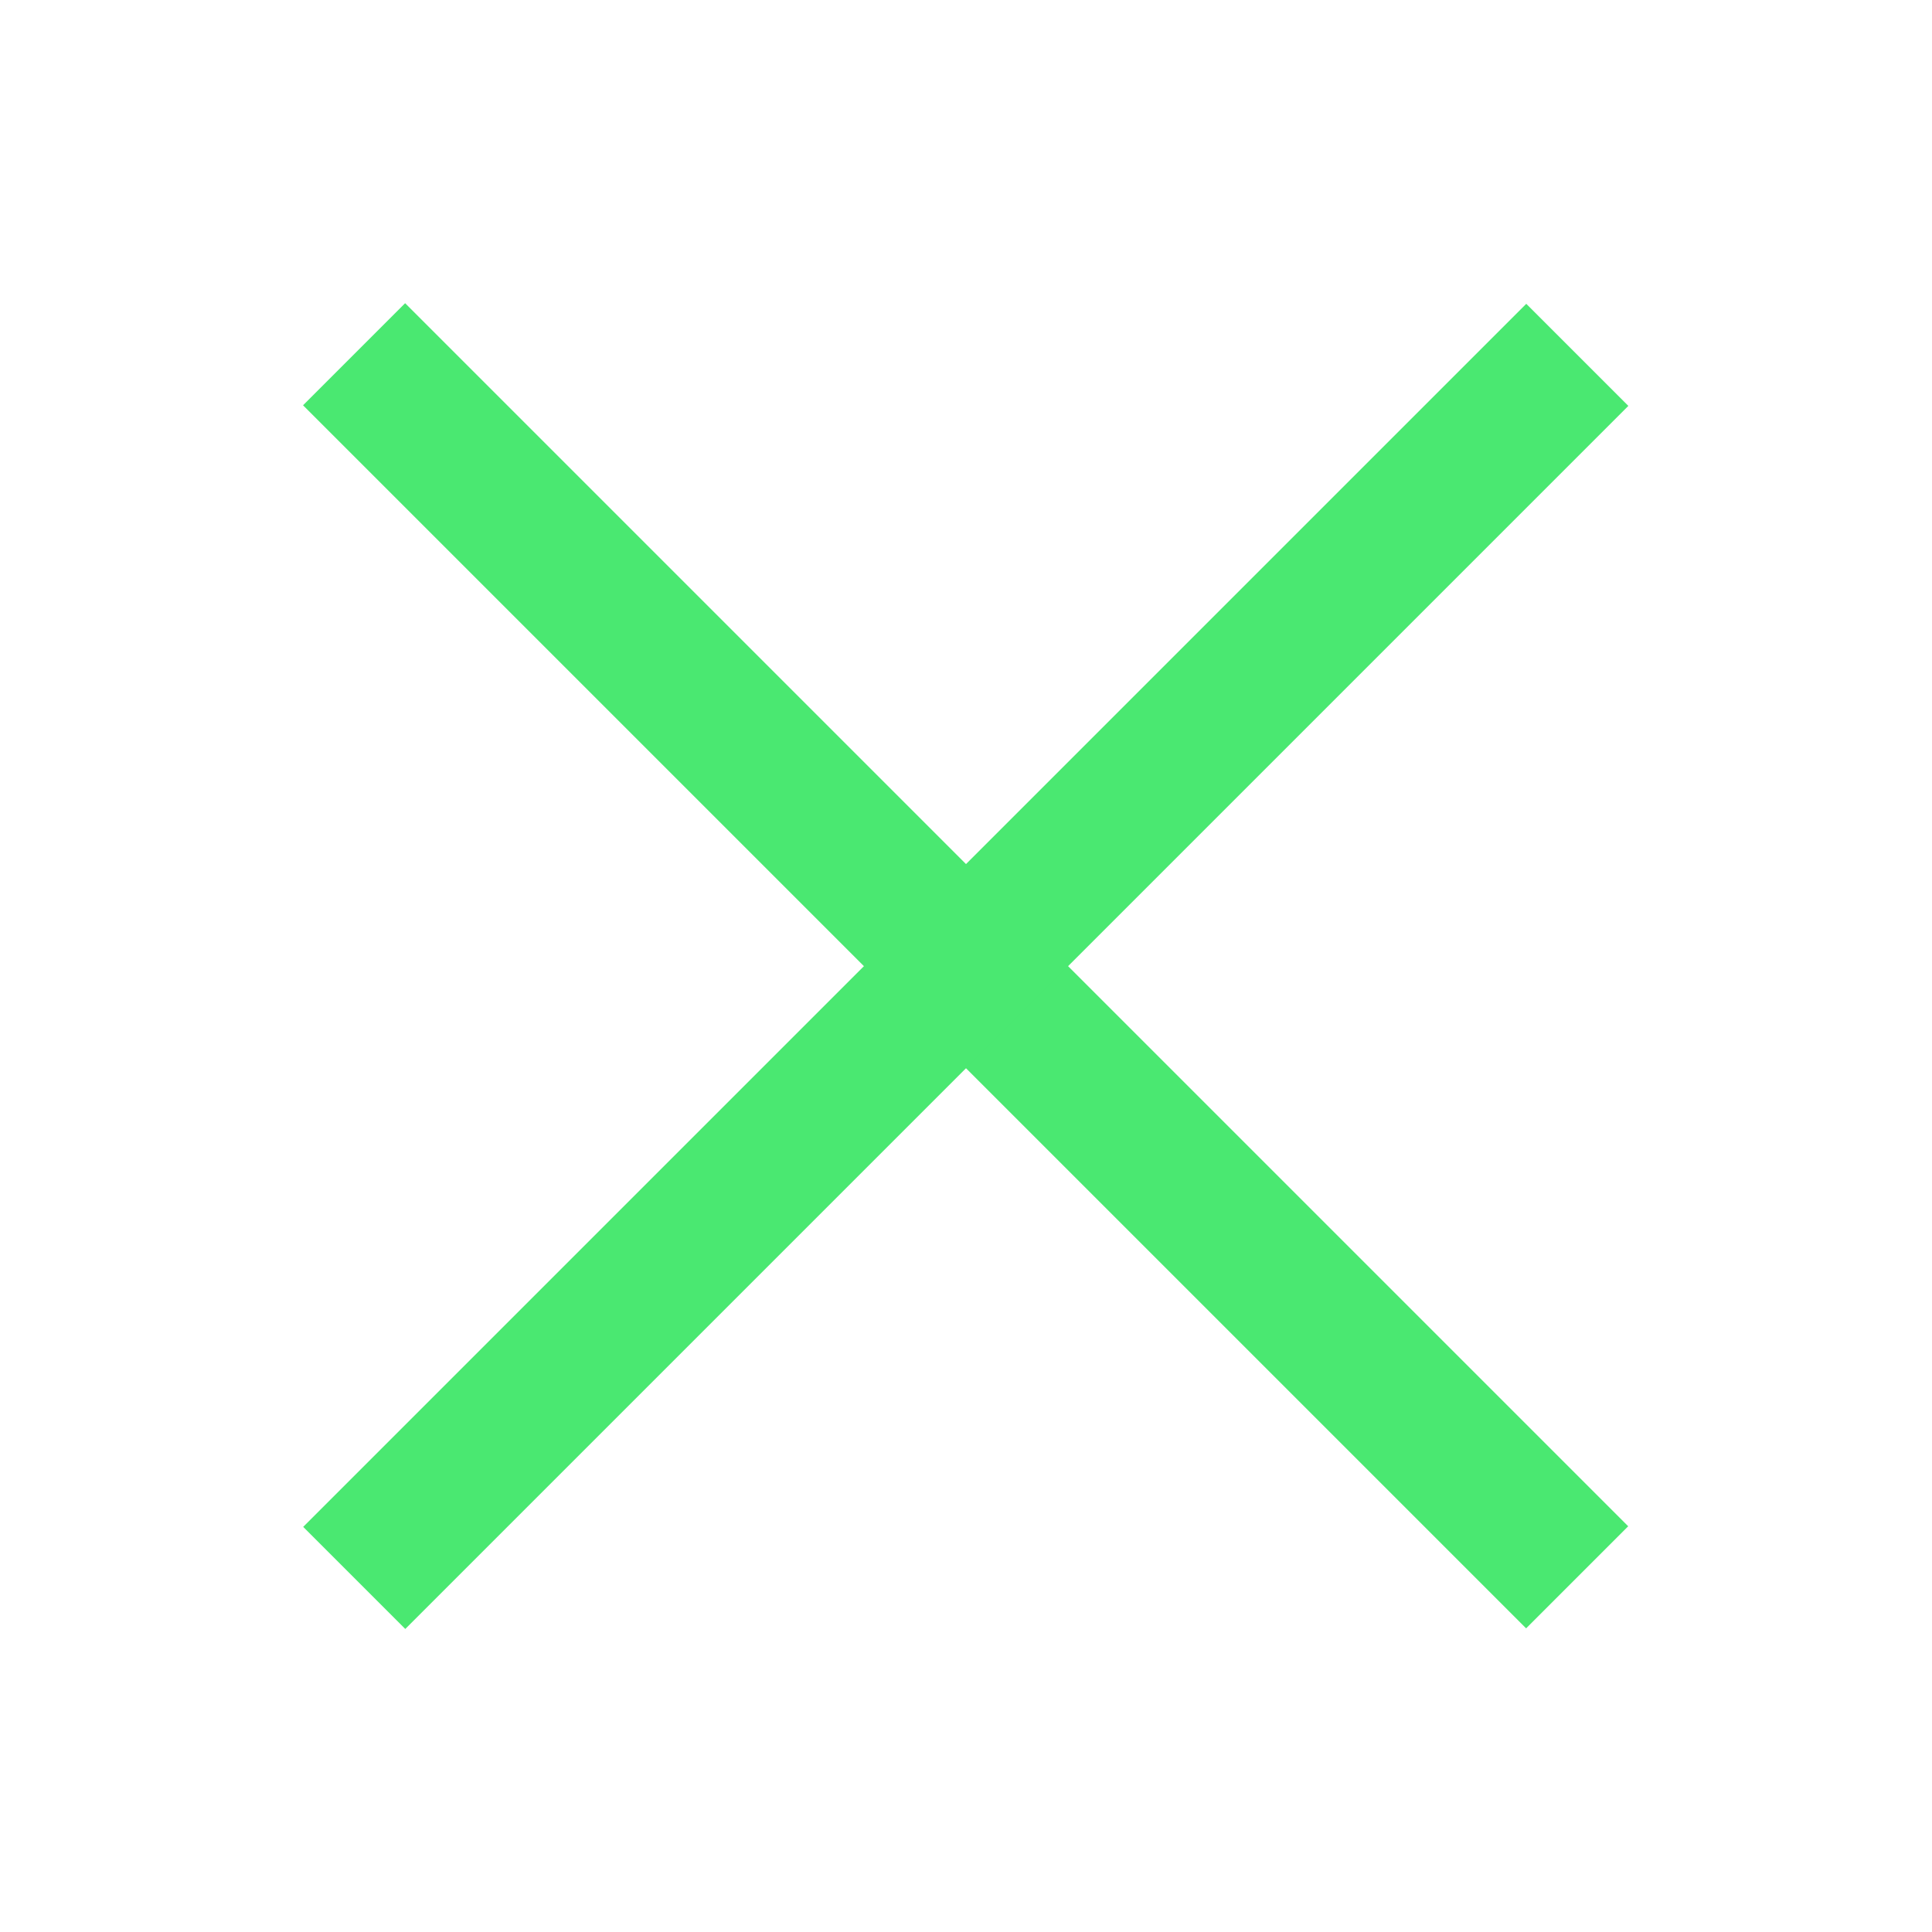 <svg xmlns="http://www.w3.org/2000/svg" viewBox="0 0 36 36"><defs><style>.cls-1{fill:#4ae871;}</style></defs><rect class="cls-1" x="1.88" y="16.66" width="32.23" height="2.69" transform="translate(18 -7.46) rotate(45)"/><rect class="cls-1" x="1.88" y="16.66" width="32.23" height="2.69" transform="translate(-7.46 18) rotate(-45)"/></svg>